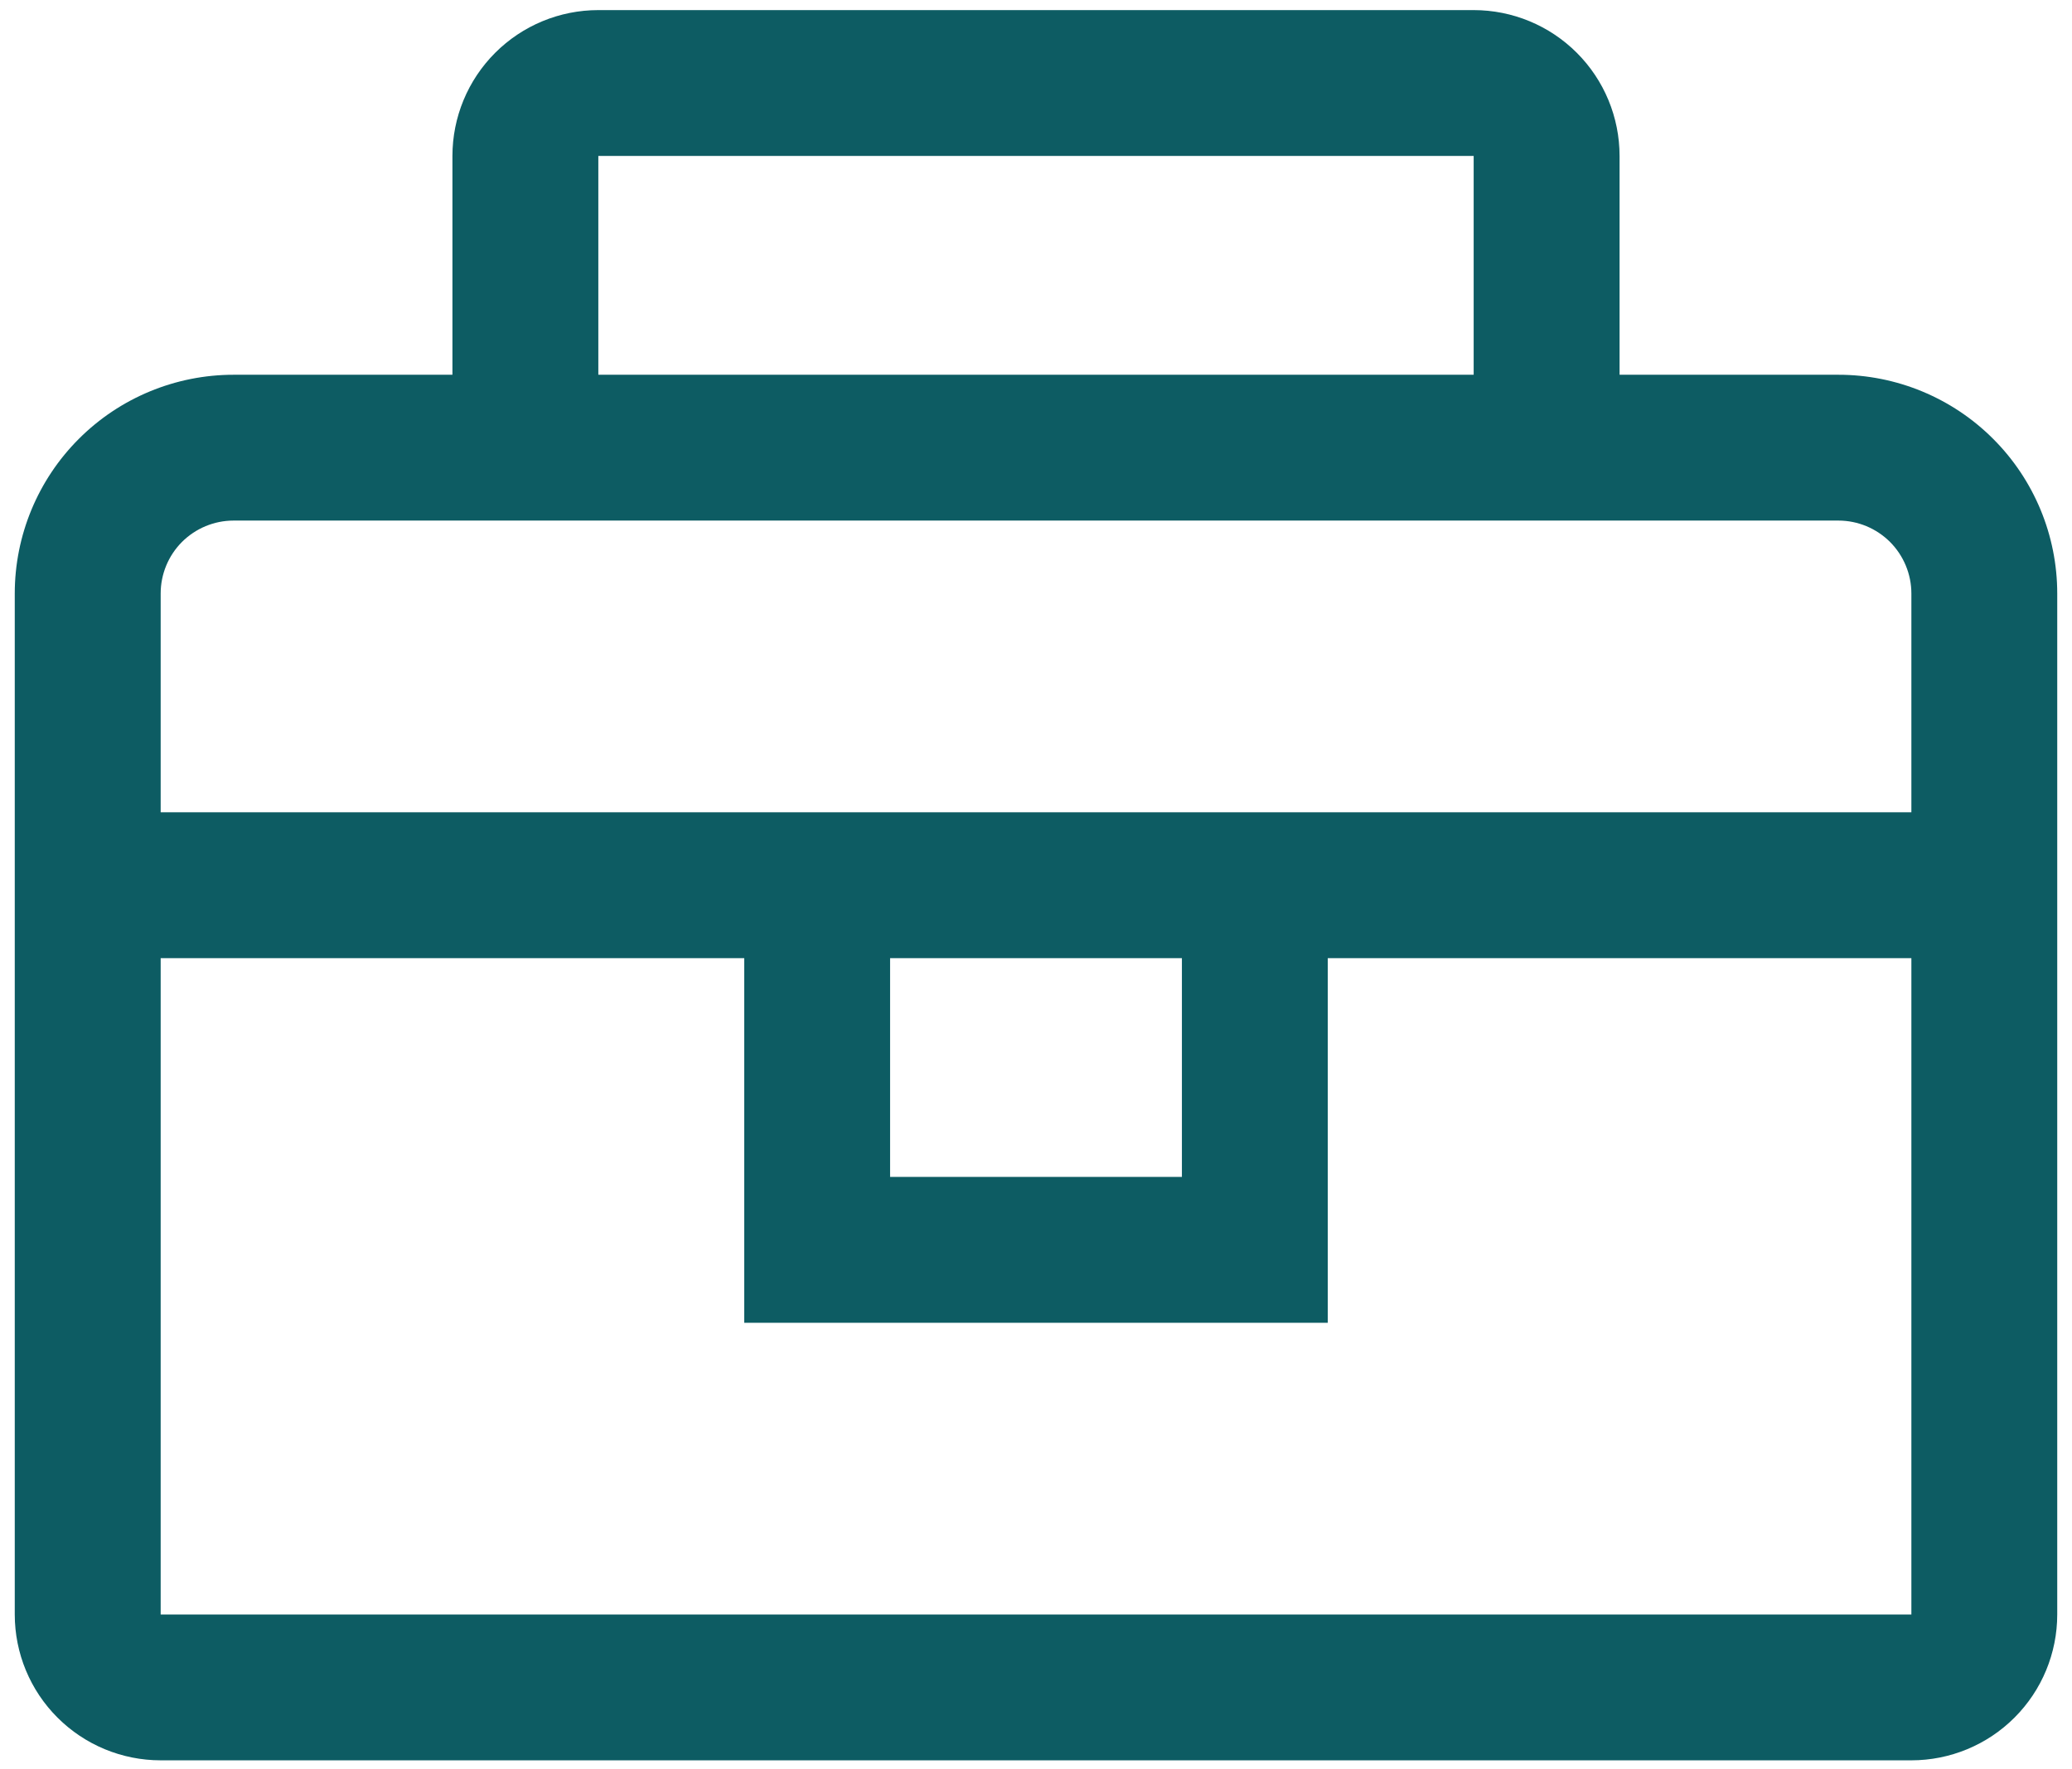 <svg width="48" height="41" viewBox="0 0 48 41" fill="none" xmlns="http://www.w3.org/2000/svg">
<g id="carbon:tool-box" clip-path="url(#clip0_993_518)">
<path id="Vector" d="M42.589 8.684H37.519V3.614C37.519 2.718 37.163 1.858 36.529 1.224C35.895 0.59 35.036 0.234 34.139 0.234H13.861C12.964 0.234 12.105 0.59 11.471 1.224C10.837 1.858 10.481 2.718 10.481 3.614V8.684H5.411C4.067 8.684 2.777 9.218 1.827 10.169C0.876 11.119 0.342 12.409 0.342 13.753V37.412C0.342 38.308 0.698 39.168 1.332 39.801C1.966 40.435 2.825 40.791 3.722 40.791H44.279C45.175 40.791 46.035 40.435 46.668 39.801C47.302 39.168 47.658 38.308 47.658 37.412V13.753C47.658 12.409 47.124 11.119 46.173 10.169C45.223 9.218 43.933 8.684 42.589 8.684ZM13.861 3.614H34.139V8.684H13.861V3.614ZM44.279 37.412H3.722V22.203H17.241V30.652H30.759V22.203H44.279V37.412ZM20.62 22.203H27.38V27.272H20.62V22.203ZM3.722 18.823V13.753C3.722 13.305 3.9 12.875 4.216 12.558C4.533 12.242 4.963 12.063 5.411 12.063H42.589C43.037 12.063 43.467 12.242 43.784 12.558C44.1 12.875 44.279 13.305 44.279 13.753V18.823H3.722Z" fill="#0D5C63"/>
</g>
<defs>
<clipPath id="clip0_993_518">
<rect width="48" height="40.709" fill="white" transform="translate(0 0.158)"/>
</clipPath>
</defs>
</svg>
